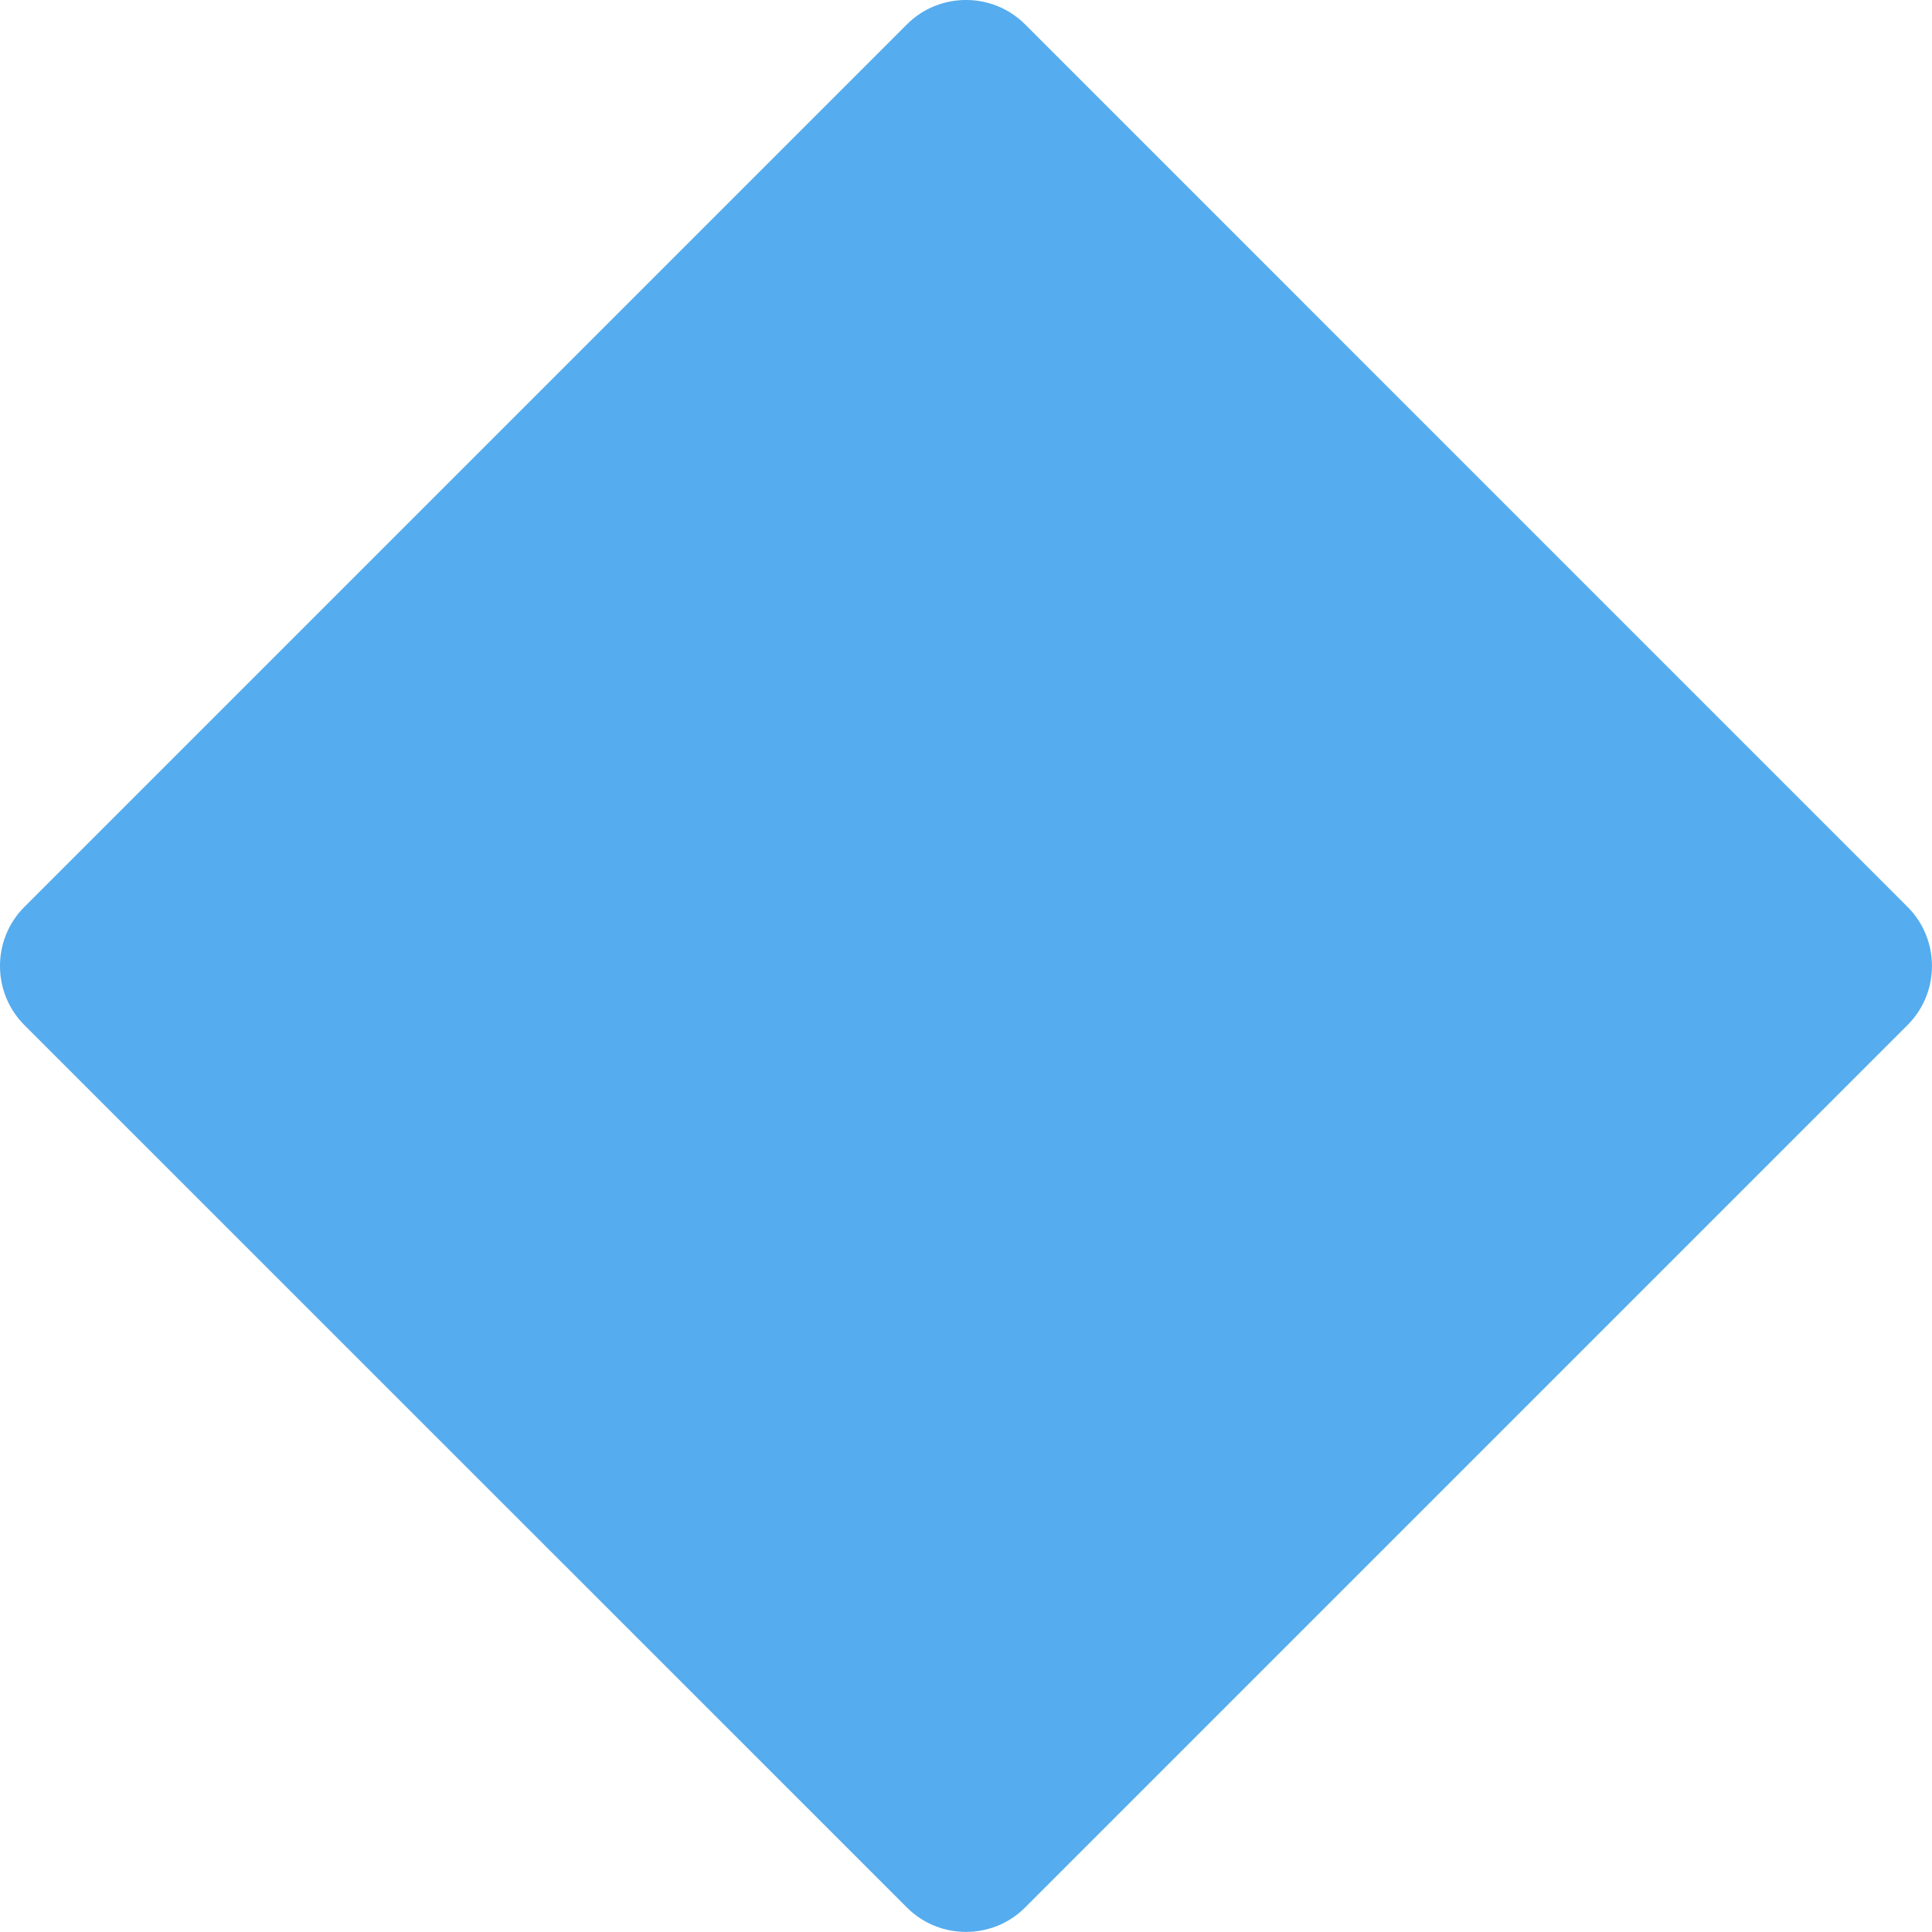 <?xml version="1.0" encoding="UTF-8" standalone="no"?>
<svg
   xmlns:dc="http://purl.org/dc/elements/1.1/"
   xmlns:cc="http://creativecommons.org/ns#"
   xmlns:rdf="http://www.w3.org/1999/02/22-rdf-syntax-ns#"
   xmlns:svg="http://www.w3.org/2000/svg"
   xmlns="http://www.w3.org/2000/svg"
   xmlns:sodipodi="http://sodipodi.sourceforge.net/DTD/sodipodi-0.dtd"
   xmlns:inkscape="http://www.inkscape.org/namespaces/inkscape"
   viewBox="0 0 34.754 34.752"
   id="svg2"
   version="1.1"
   inkscape:version="0.91 r13725"
   sodipodi:docname="1f537.svg"
   width="34.754"
   height="34.752">
  <defs
     id="defs8" />
  <sodipodi:namedview
     pagecolor="#ffffff"
     bordercolor="#666666"
     borderopacity="1"
     objecttolerance="10"
     gridtolerance="10"
     guidetolerance="10"
     inkscape:pageopacity="0"
     inkscape:pageshadow="2"
     inkscape:window-width="640"
     inkscape:window-height="480"
     id="namedview6"
     showgrid="false"
     inkscape:zoom="6.5555556"
     inkscape:cx="17.37625"
     inkscape:cy="17.37625"
     inkscape:window-x="0"
     inkscape:window-y="0"
     inkscape:window-maximized="0"
     inkscape:current-layer="svg2" />
  <path
     d="m 0.437,18.438 c -0.583,-0.584 -0.583,-1.539 0,-2.122 l 15.879,-15.879 c 0.583,-0.583 1.539,-0.583 2.122,0 l 15.878,15.879 c 0.583,0.583 0.583,1.538 0,2.121 l -15.878,15.878 c -0.583,0.583 -1.539,0.583 -2.122,0 l -15.879,-15.877 z"
     id="path4"
     inkscape:connector-curvature="0"
     style="fill:#55acee" />
</svg>
